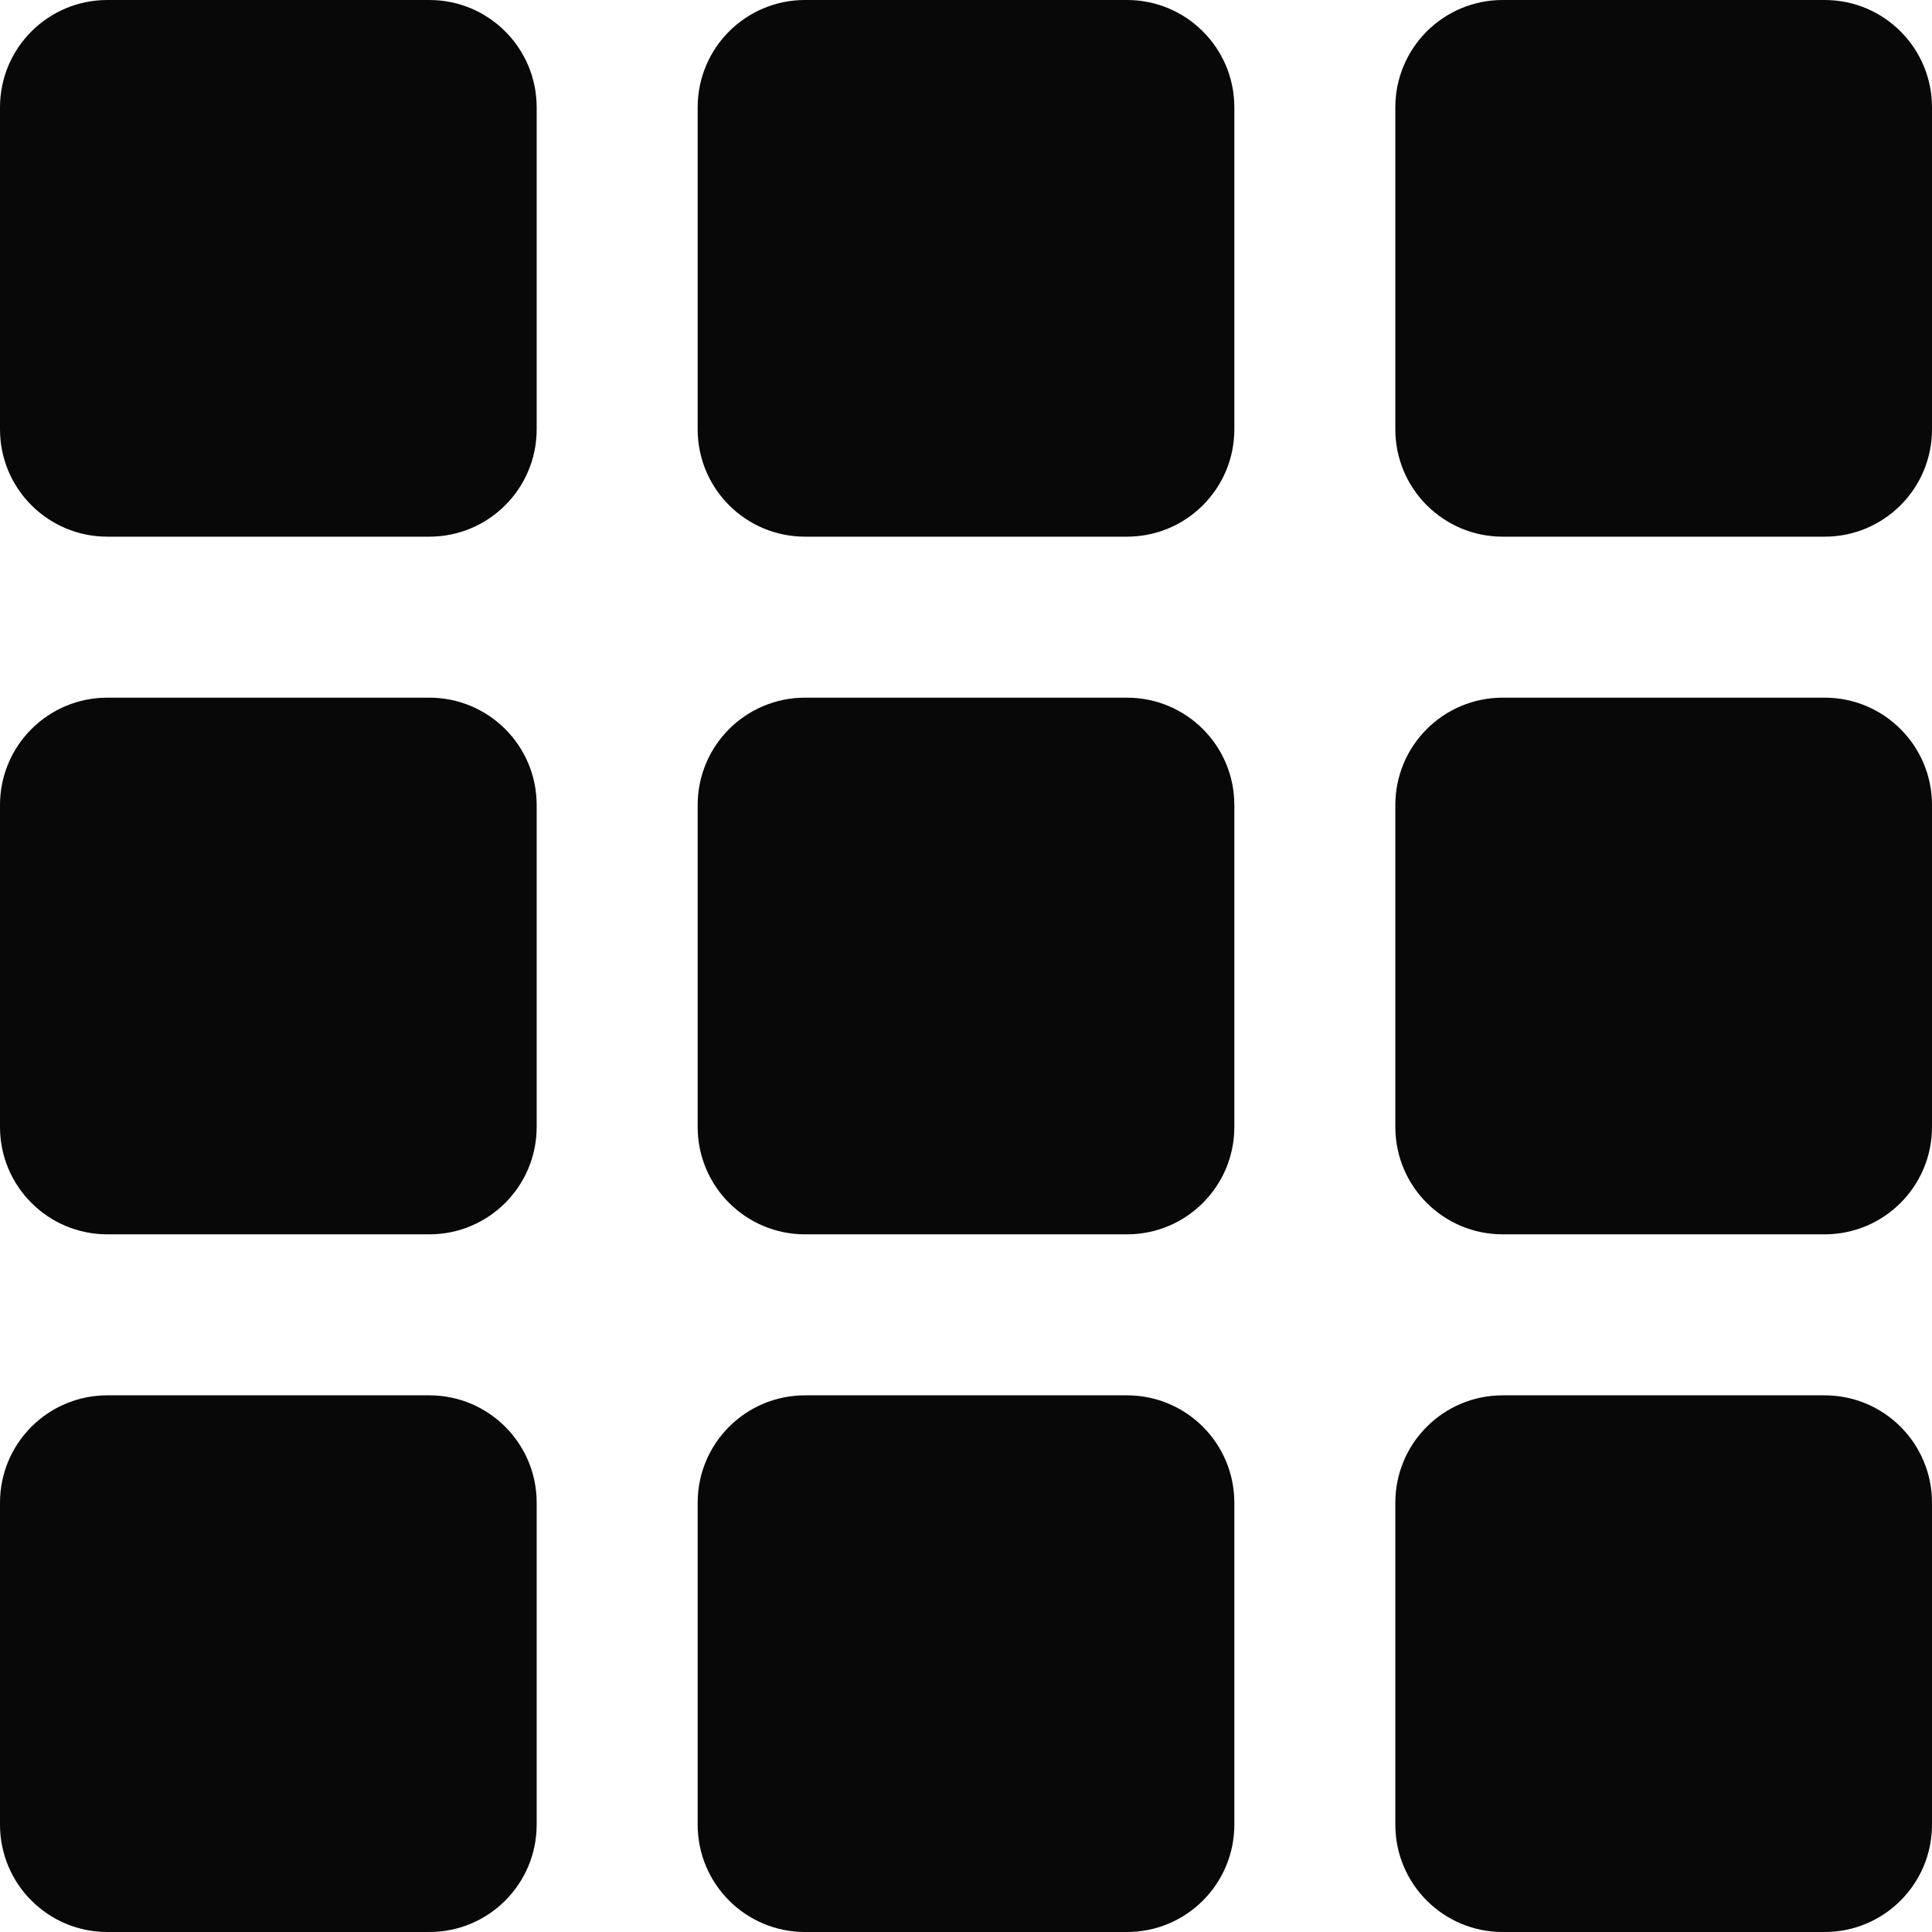 <svg width="36" height="36" viewBox="0 0 36 36" fill="none" xmlns="http://www.w3.org/2000/svg">
<path d="M0 2C0 0.895 0.895 0 2 0H8C9.105 0 10 0.895 10 2V8C10 9.105 9.105 10 8 10H2C0.895 10 0 9.105 0 8V2Z" fill="#080809"/>
<path d="M13 2C13 0.895 13.895 0 15 0H21C22.105 0 23 0.895 23 2V8C23 9.105 22.105 10 21 10H15C13.895 10 13 9.105 13 8V2Z" fill="#080809"/>
<path d="M26 2C26 0.895 26.895 0 28 0H34C35.105 0 36 0.895 36 2V8C36 9.105 35.105 10 34 10H28C26.895 10 26 9.105 26 8V2Z" fill="#080809"/>
<path d="M0 15C0 13.895 0.895 13 2 13H8C9.105 13 10 13.895 10 15V21C10 22.105 9.105 23 8 23H2C0.895 23 0 22.105 0 21V15Z" fill="#080809"/>
<path d="M13 15C13 13.895 13.895 13 15 13H21C22.105 13 23 13.895 23 15V21C23 22.105 22.105 23 21 23H15C13.895 23 13 22.105 13 21V15Z" fill="#080809"/>
<path d="M26 15C26 13.895 26.895 13 28 13H34C35.105 13 36 13.895 36 15V21C36 22.105 35.105 23 34 23H28C26.895 23 26 22.105 26 21V15Z" fill="#080809"/>
<path d="M0 28C0 26.895 0.895 26 2 26H8C9.105 26 10 26.895 10 28V34C10 35.105 9.105 36 8 36H2C0.895 36 0 35.105 0 34V28Z" fill="#080809"/>
<path d="M13 28C13 26.895 13.895 26 15 26H21C22.105 26 23 26.895 23 28V34C23 35.105 22.105 36 21 36H15C13.895 36 13 35.105 13 34V28Z" fill="#080809"/>
<path d="M26 28C26 26.895 26.895 26 28 26H34C35.105 26 36 26.895 36 28V34C36 35.105 35.105 36 34 36H28C26.895 36 26 35.105 26 34V28Z" fill="#080809"/>
</svg>
